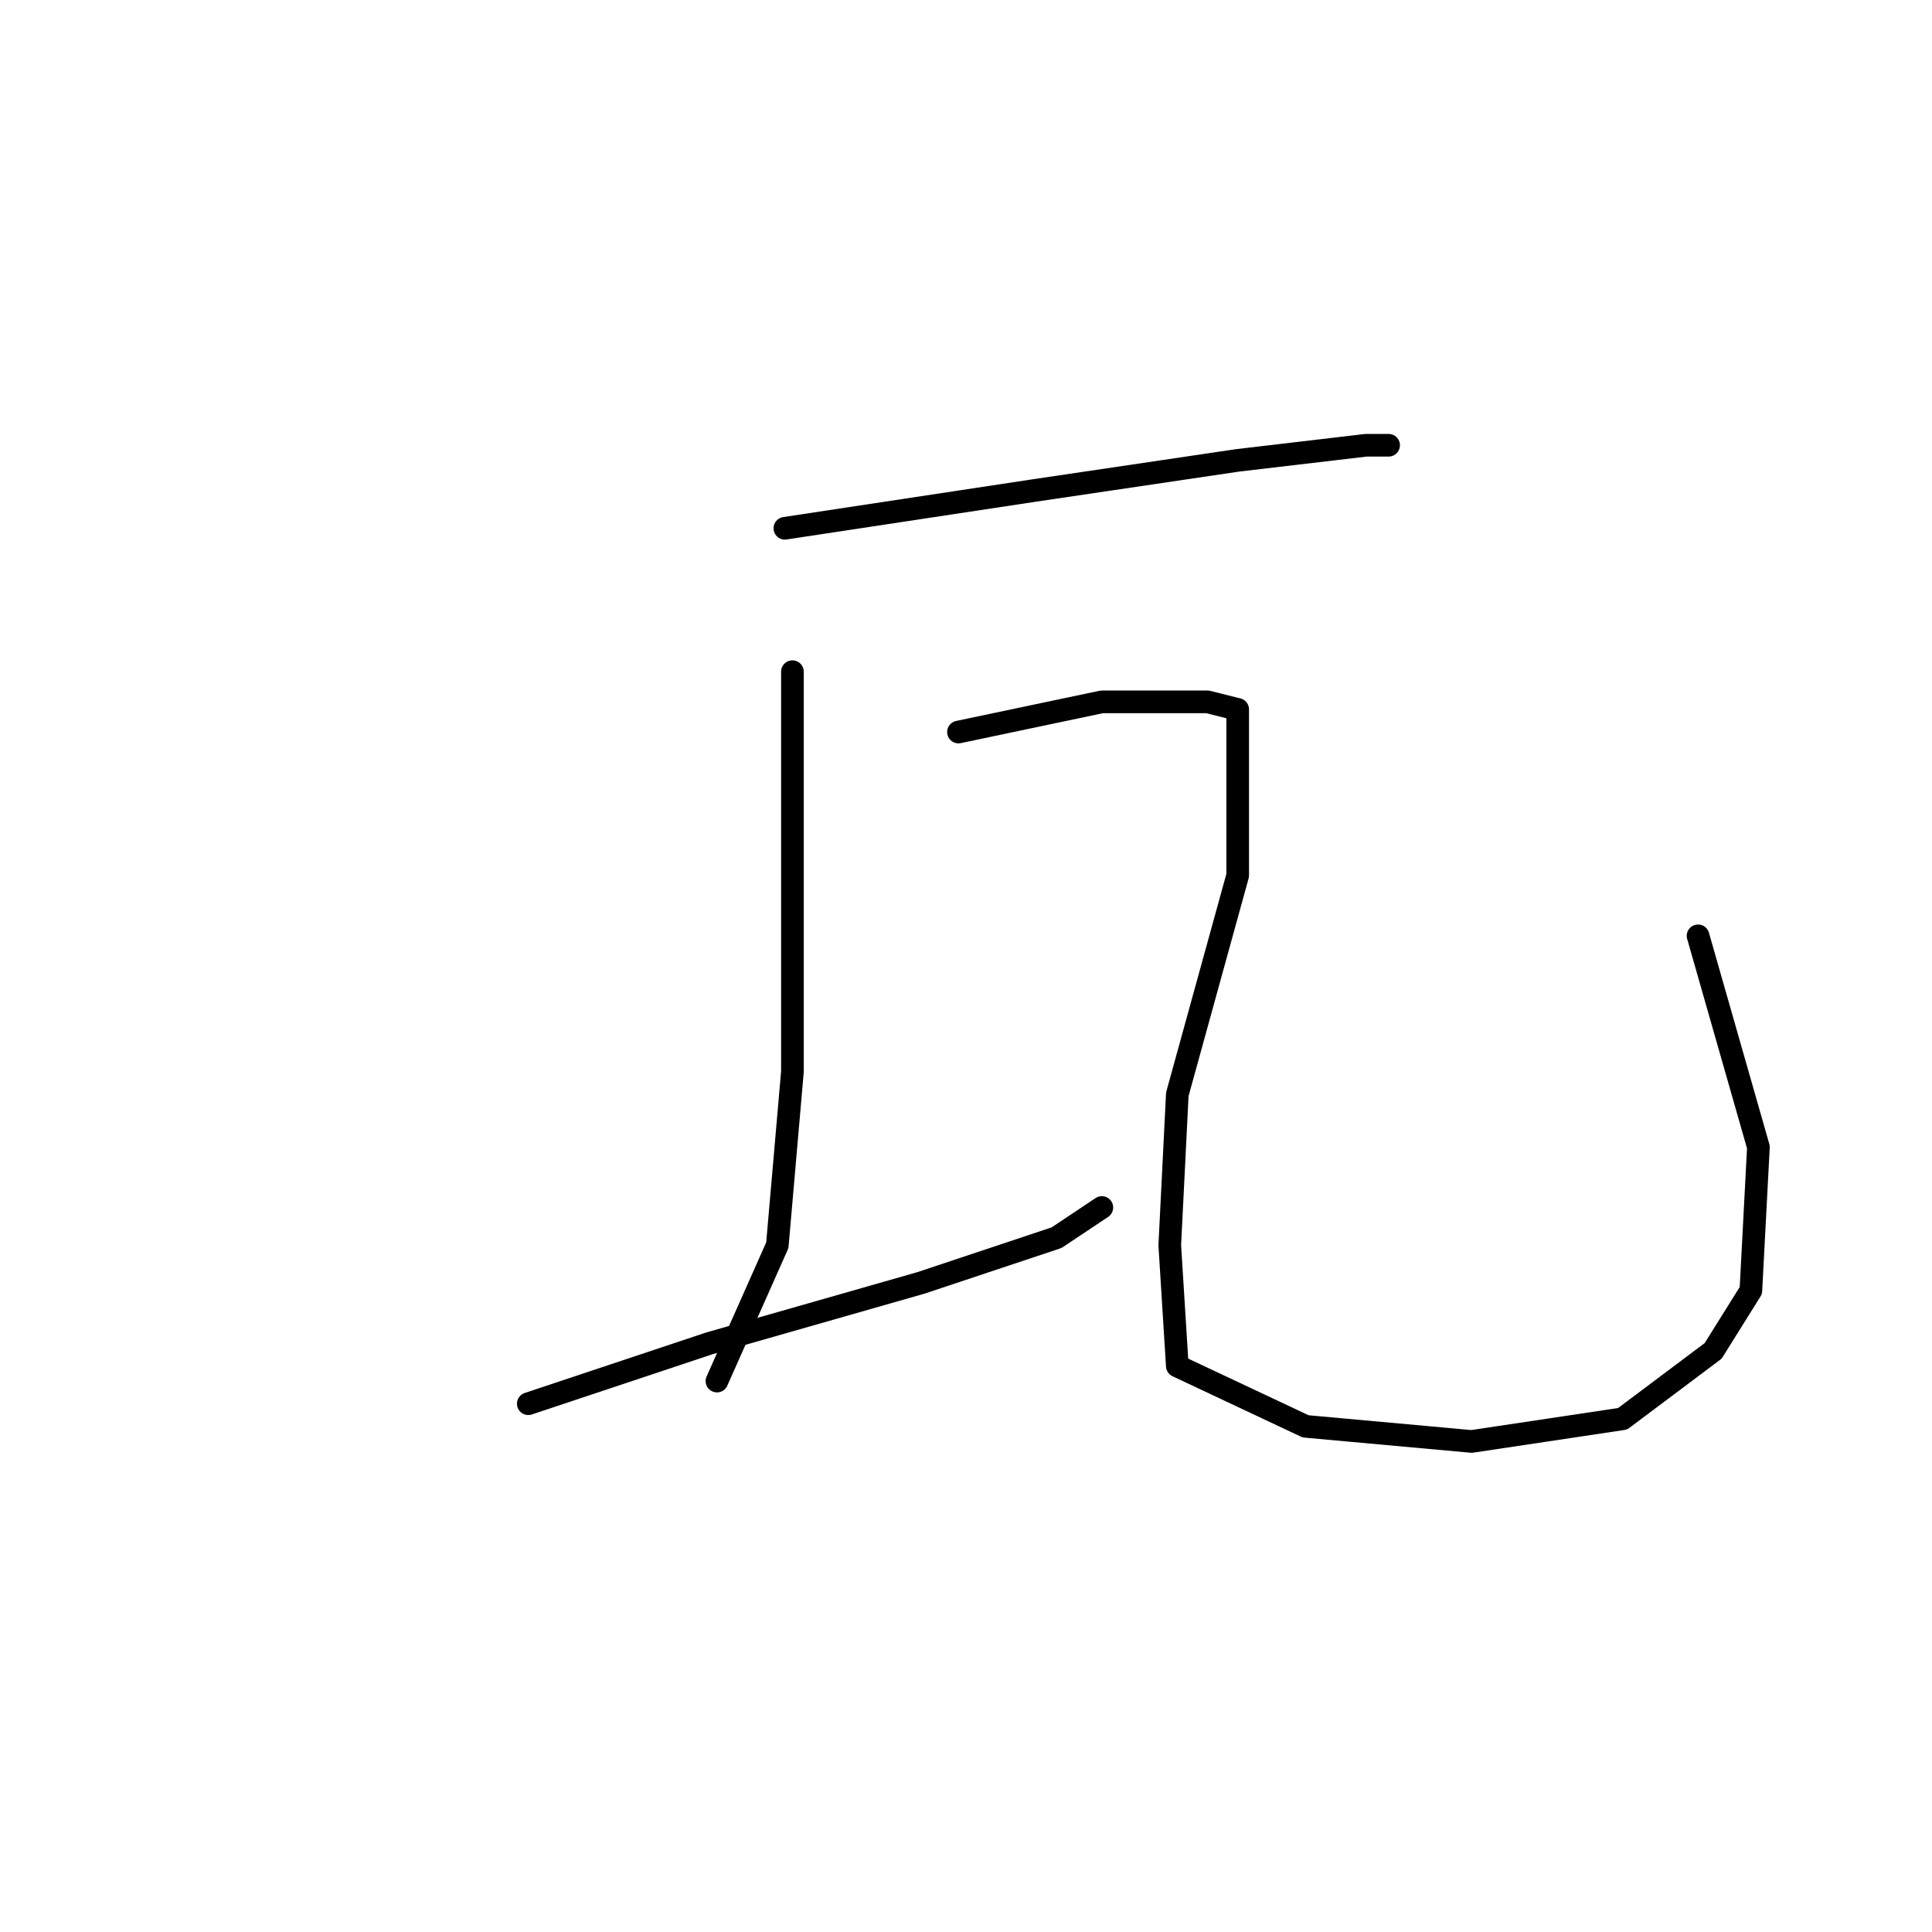<?xml version="1.0" standalone="no"?>
    <svg width="256" height="256" xmlns="http://www.w3.org/2000/svg" version="1.1">
    <polyline stroke="black" stroke-width="3" stroke-linecap="round" fill="transparent" stroke-linejoin="round" points="104 70 137 65 164 61 181 59 184 59 184 59 " />
        <polyline stroke="black" stroke-width="3" stroke-linecap="round" fill="transparent" stroke-linejoin="round" points="105 89 105 98 105 119 105 142 103 165 95 183 95 183 " />
        <polyline stroke="black" stroke-width="3" stroke-linecap="round" fill="transparent" stroke-linejoin="round" points="70 186 94 178 122 170 140 164 146 160 146 160 " />
        <polyline stroke="black" stroke-width="3" stroke-linecap="round" fill="transparent" stroke-linejoin="round" points="127 97 146 93 160 93 164 94 164 116 156 145 155 165 156 181 173 189 195 191 215 188 227 179 232 171 233 152 225 124 225 124 " />
        </svg>